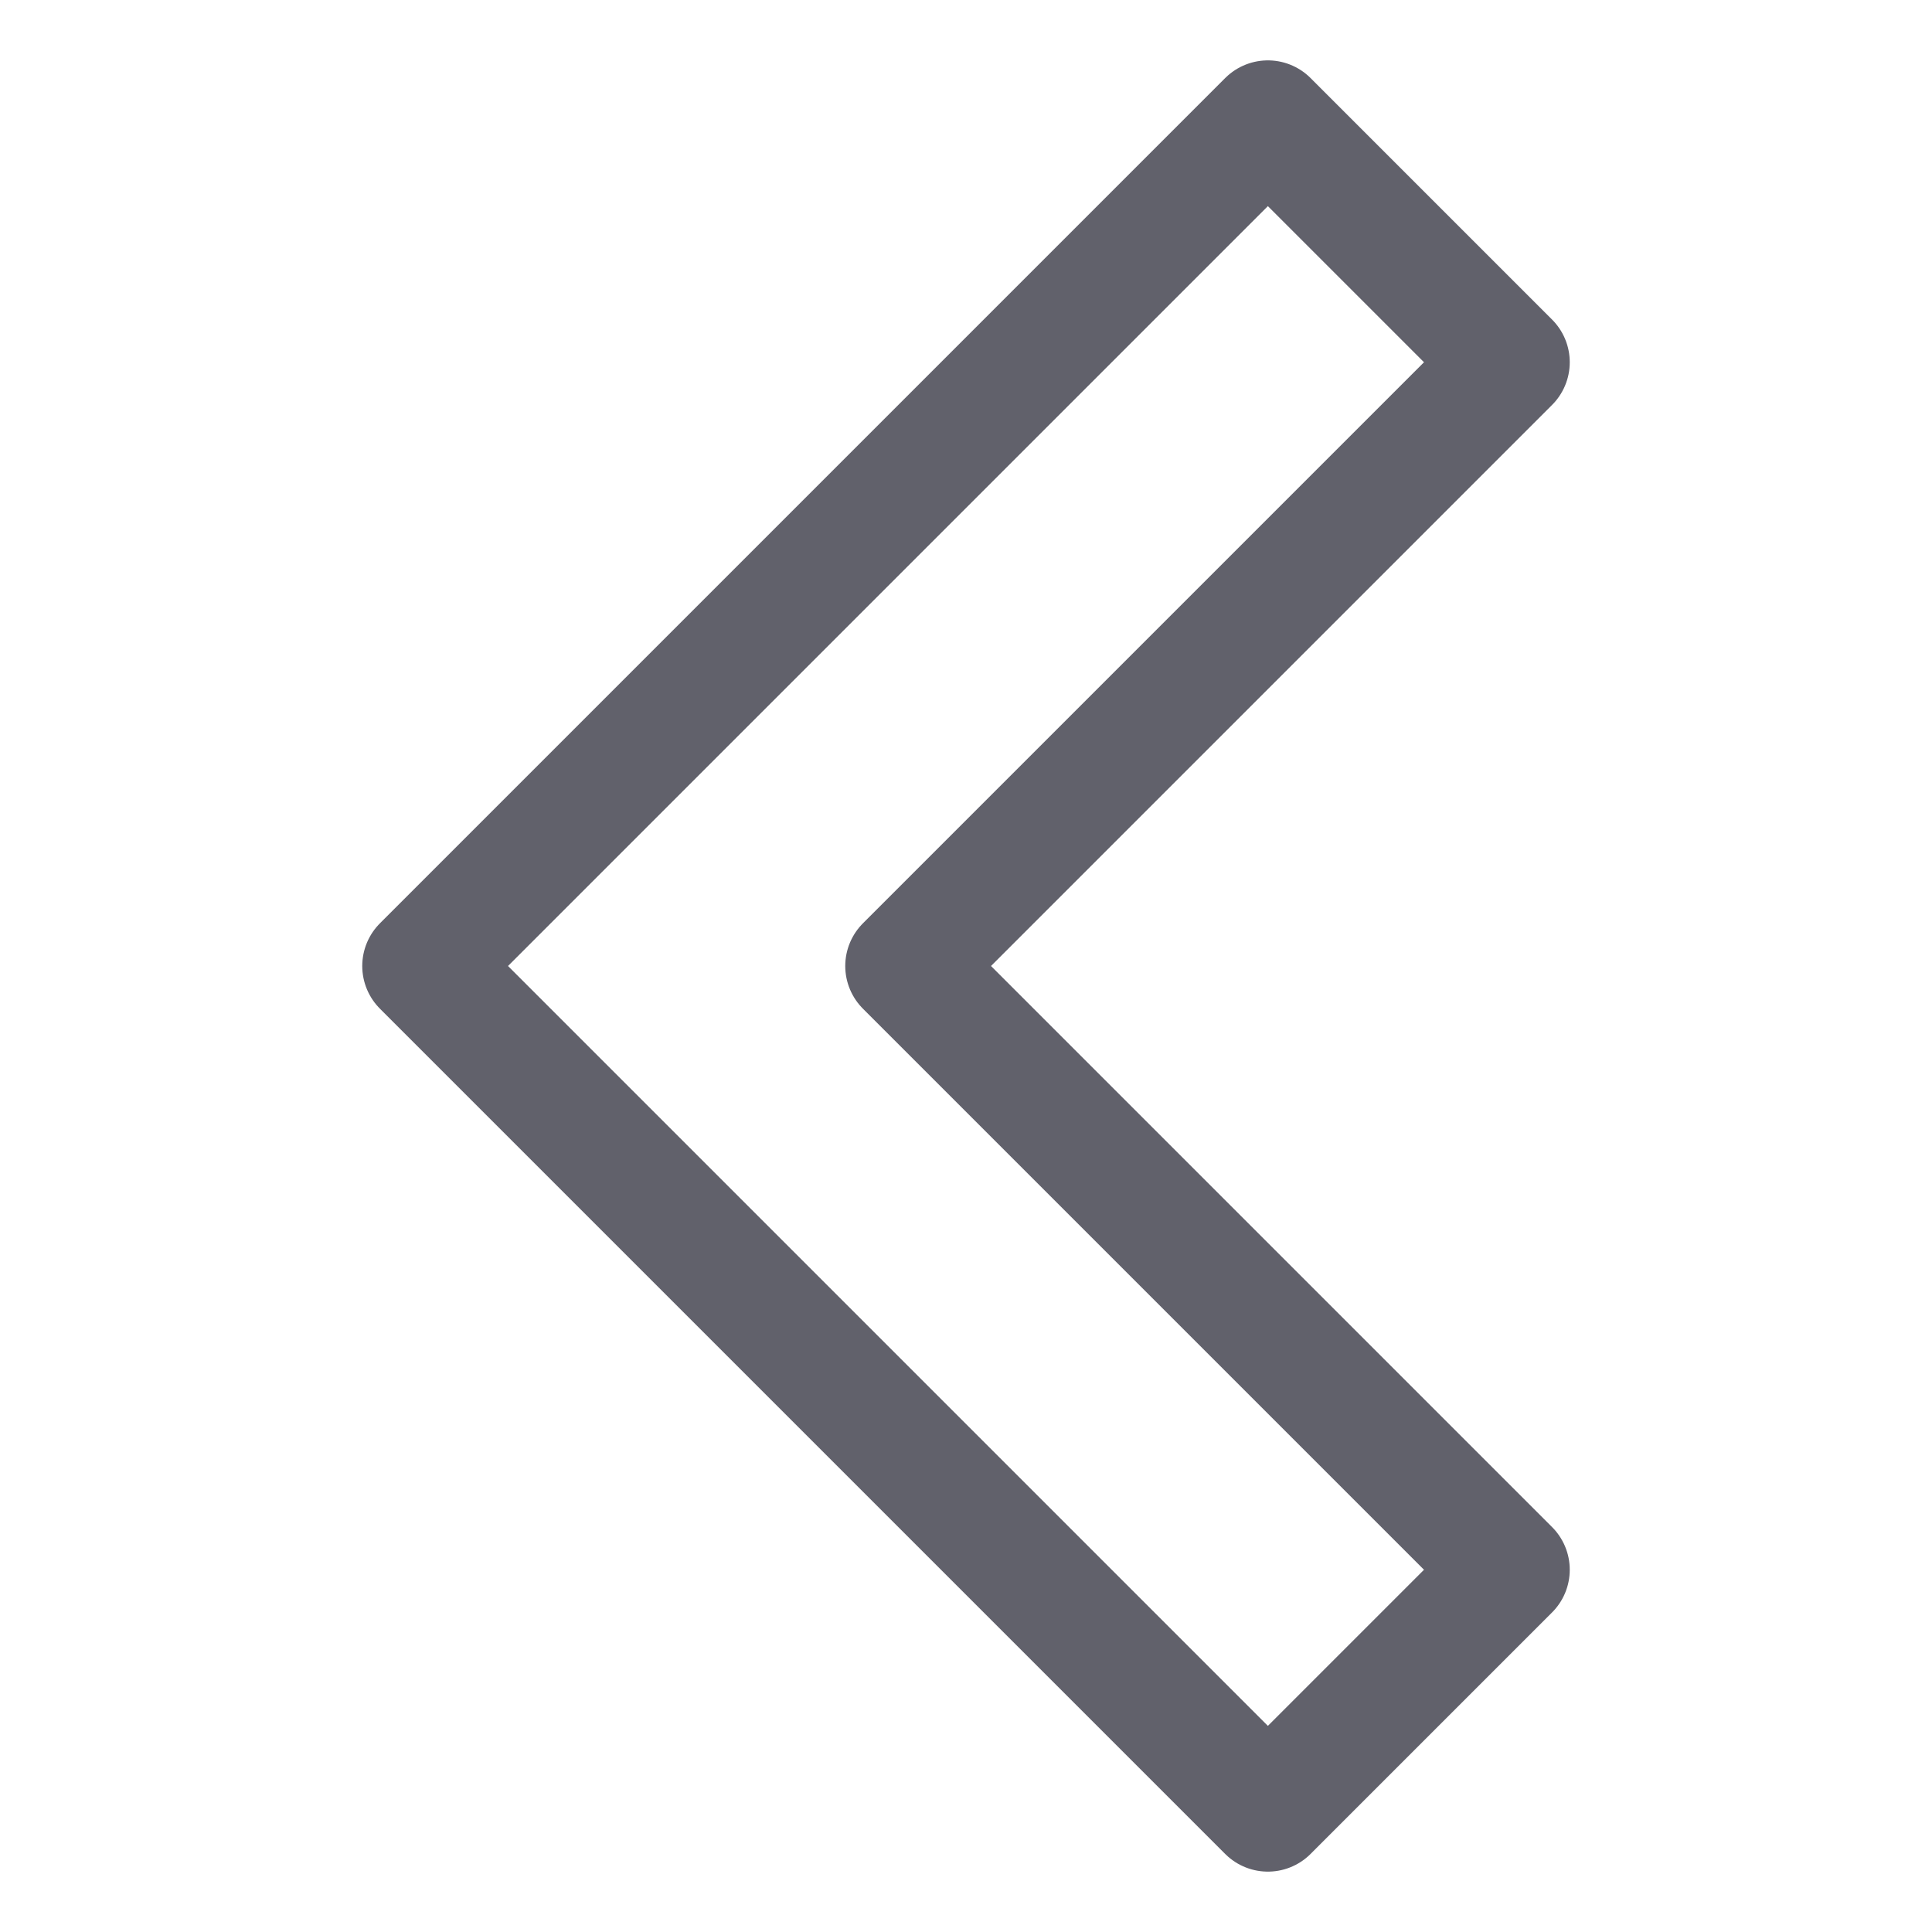 <svg xmlns="http://www.w3.org/2000/svg" height="24" width="24" viewBox="0 0 32 32"><g stroke-linecap="round" fill="#61616b" stroke-linejoin="round" class="nc-icon-wrapper"><polygon fill="none" stroke="#61616b" stroke-width="2" points="21,30 25,26 15,16 25,6 21,2 7,16 " transform="translate(0, 0)"></polygon></g></svg>